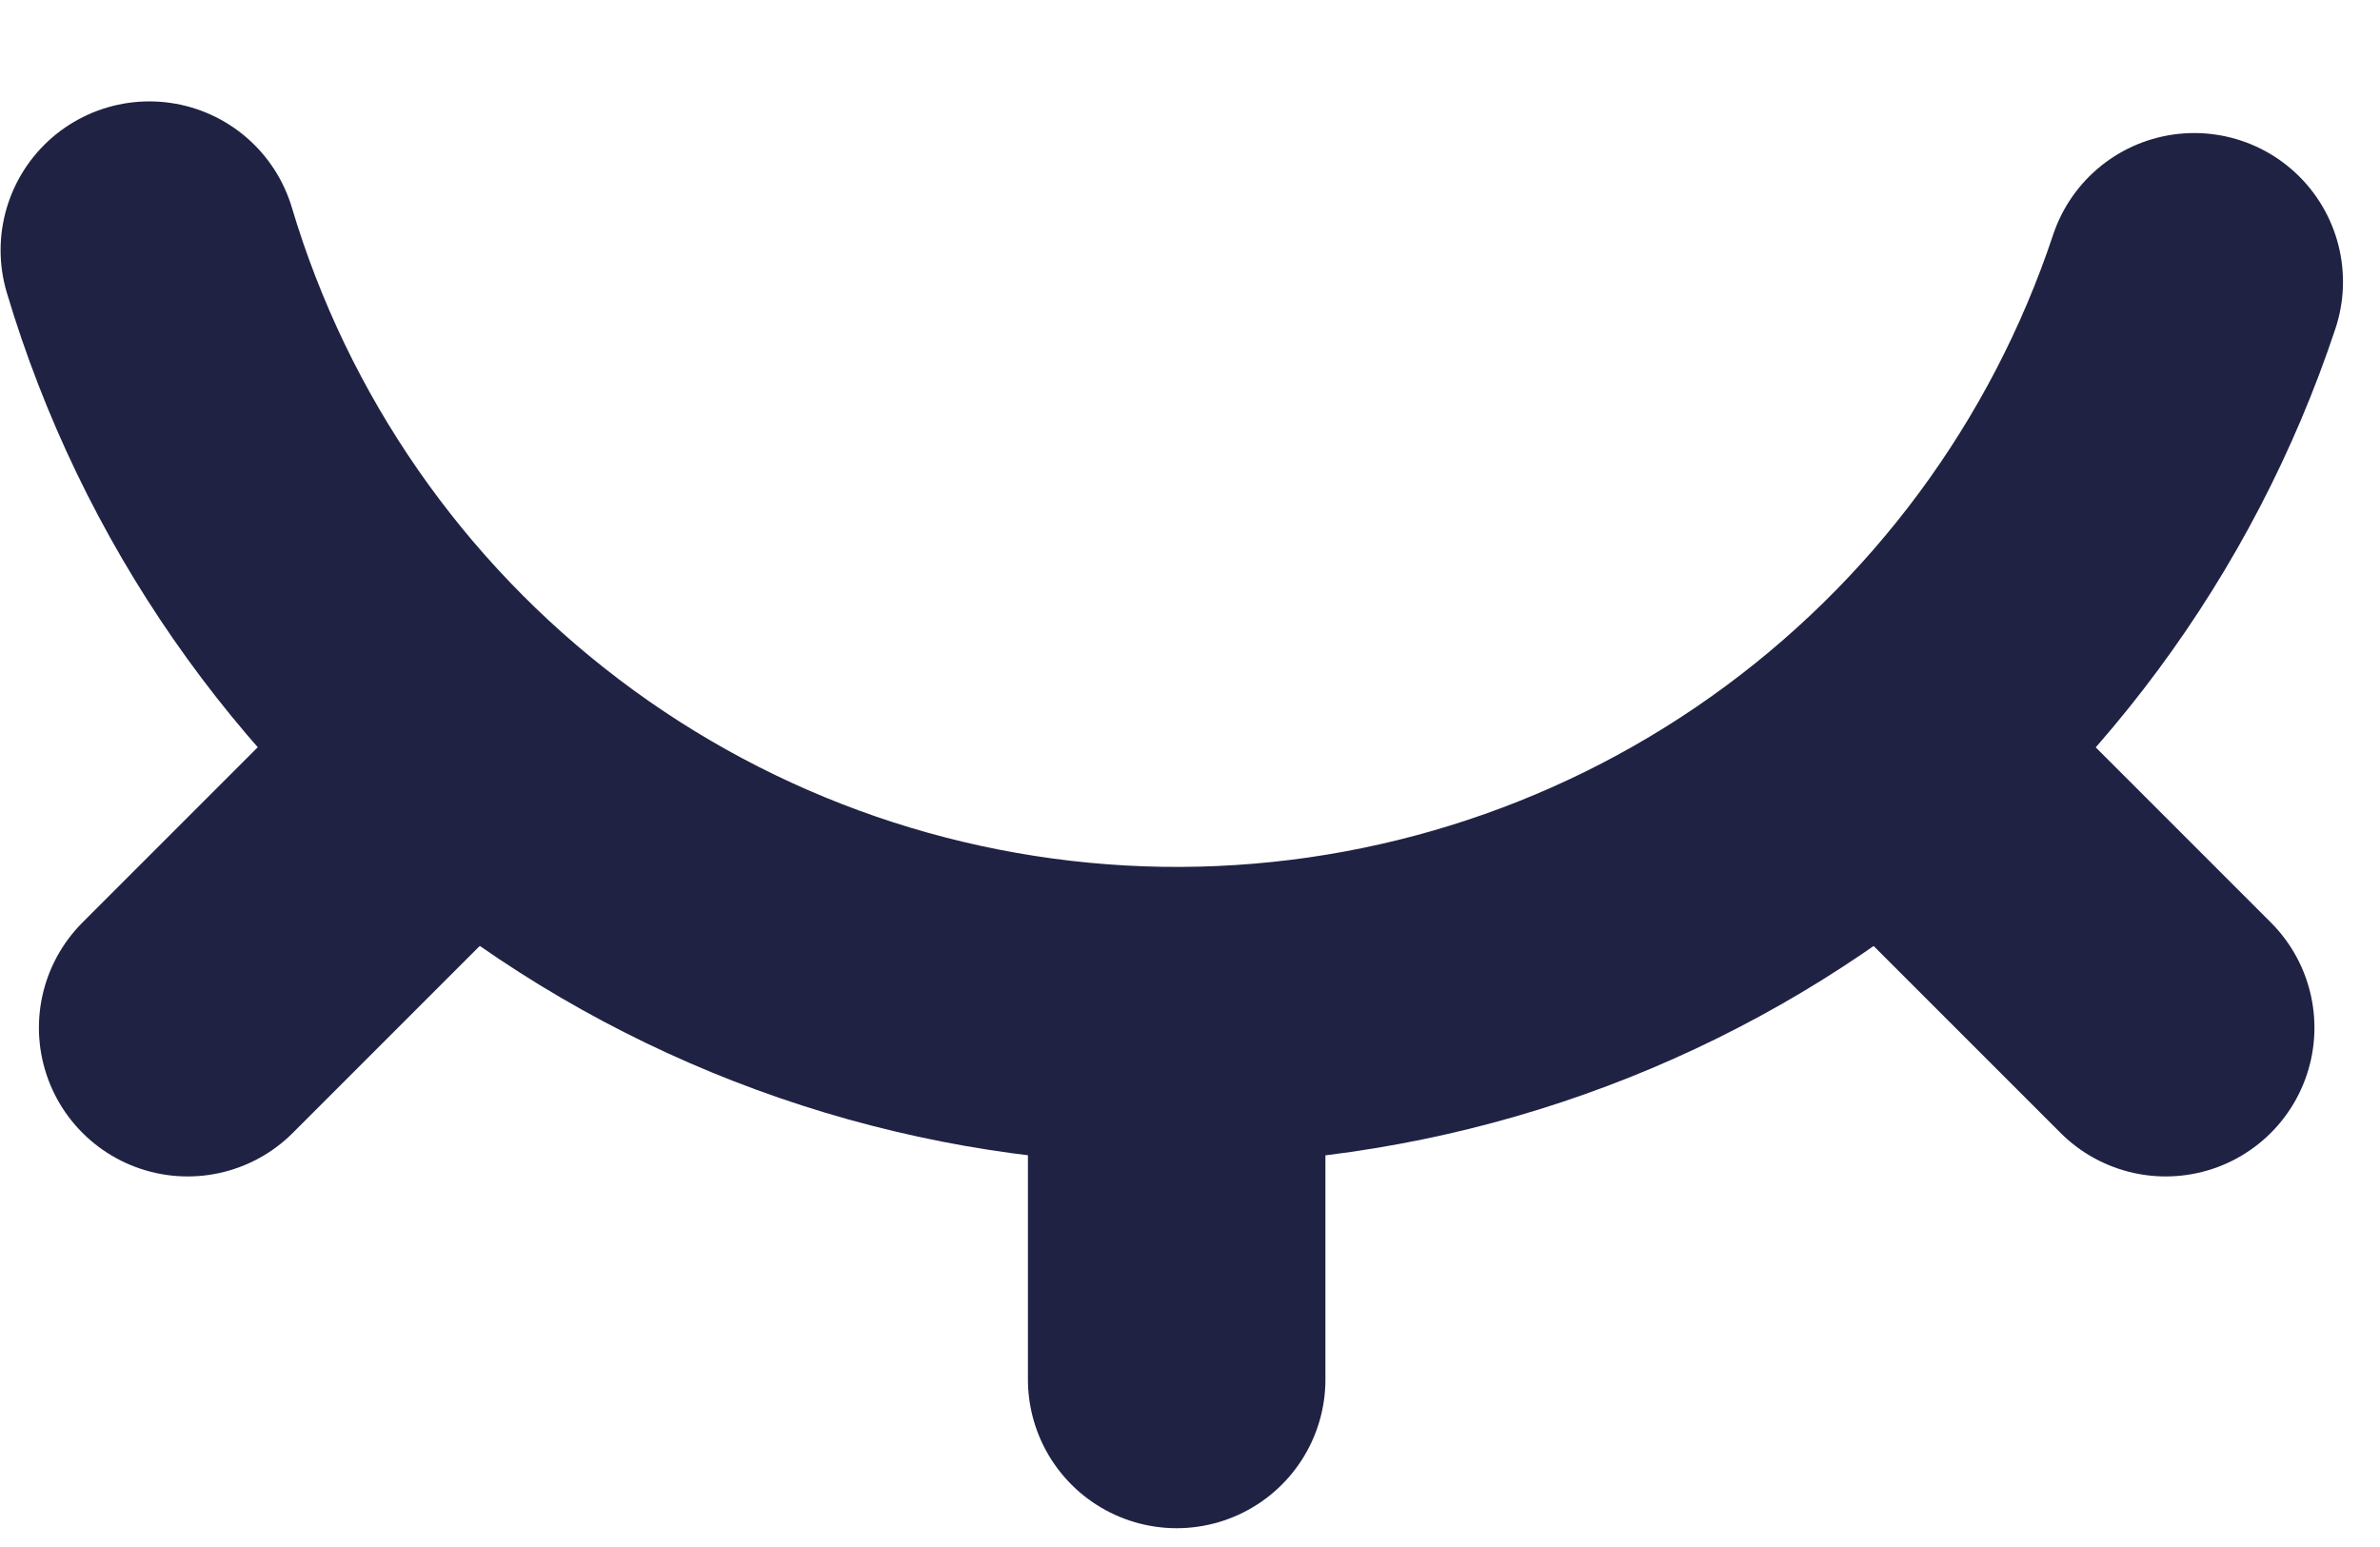 <svg width="20" height="13" viewBox="0 0 20 13" fill="none" xmlns="http://www.w3.org/2000/svg">
<path d="M3.216 6.997L1.577 8.636" stroke="#1F2243" stroke-width="2.5" stroke-linecap="round" stroke-linejoin="round"/>
<path d="M16.56 6.997L18.199 8.636" stroke="#1F2243" stroke-width="2.5" stroke-linecap="round" stroke-linejoin="round"/>
<path d="M9.888 9.271V11.592" stroke="#1F2243" stroke-width="2.5" stroke-linecap="round" stroke-linejoin="round"/>
<path d="M1.255 2.102C1.803 3.938 2.922 5.551 4.45 6.708C5.977 7.865 7.834 8.504 9.75 8.534C11.665 8.563 13.541 7.982 15.103 6.873C16.666 5.764 17.834 4.186 18.439 2.368" stroke="#1F2243" stroke-width="2.5" stroke-linecap="round" stroke-linejoin="round"/>
</svg>

